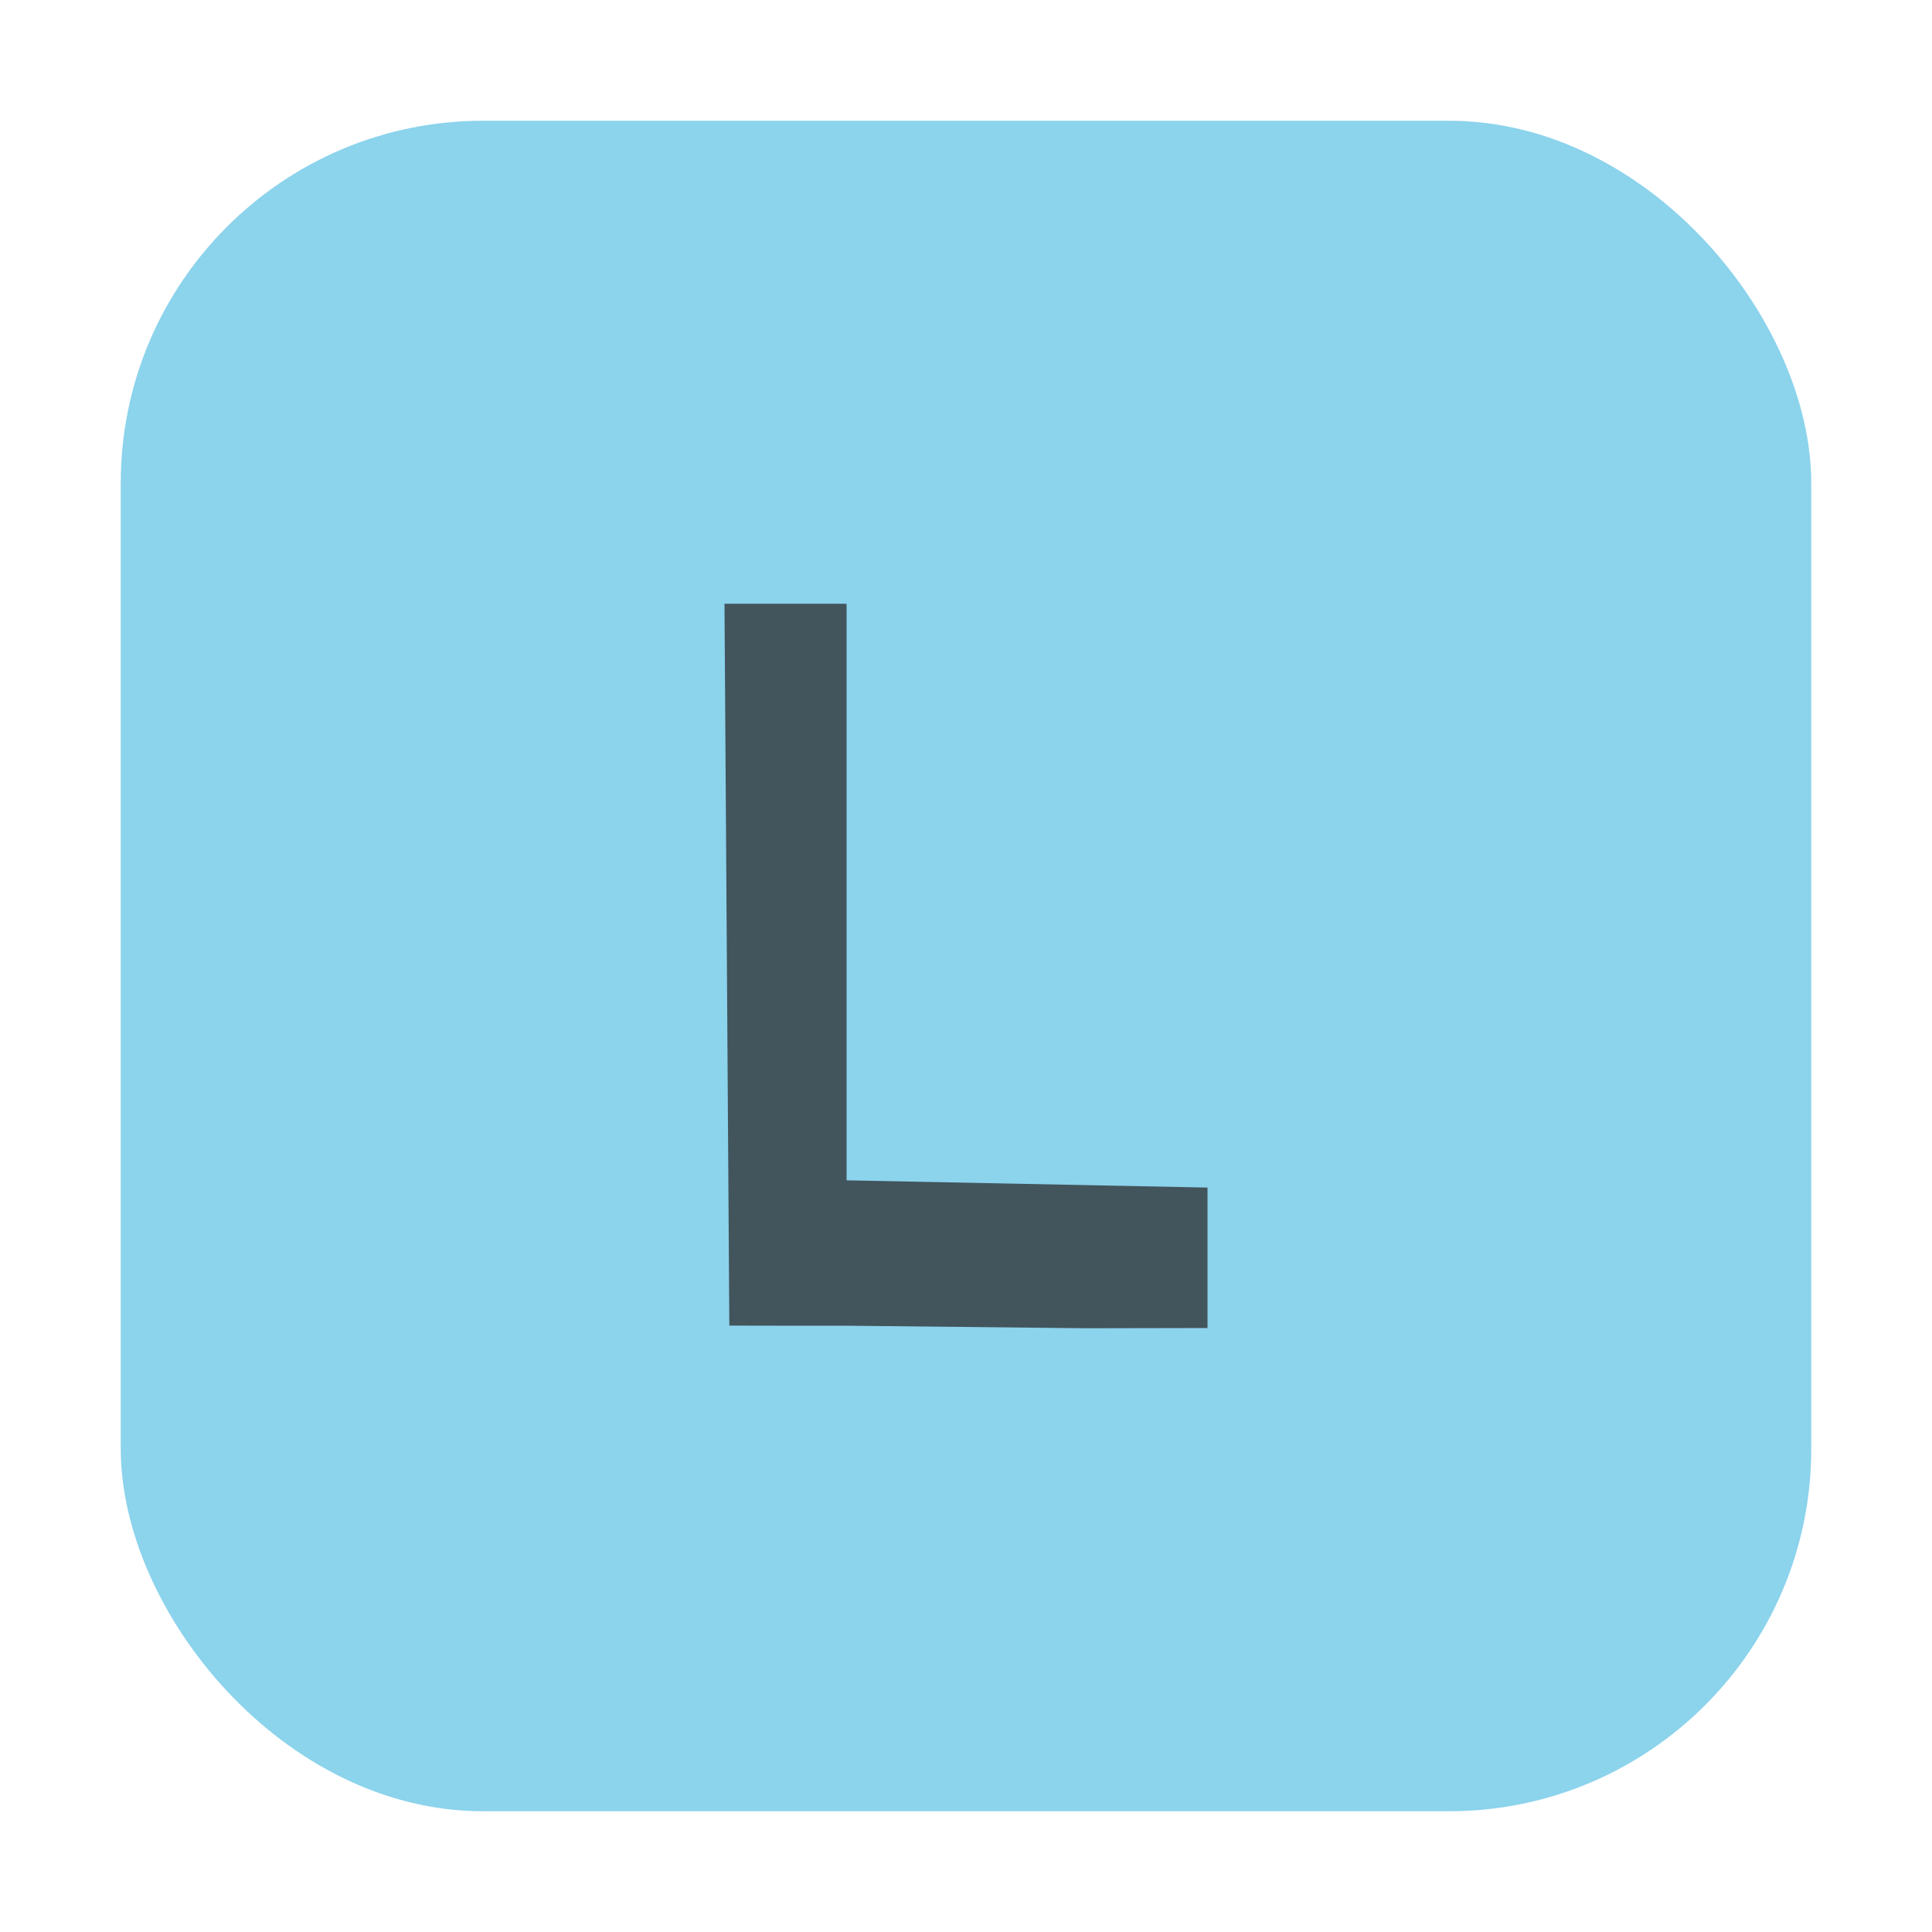 <svg width="16" height="16" viewBox="0 0 16 16" xmlns="http://www.w3.org/2000/svg">
    <g fill="none" fill-rule="evenodd">
        <rect width="14" height="14" x="1" y="1" fill="#40B6E0" fill-opacity=".6" rx="3"/>
        <polygon fill="#231F20" fill-opacity=".7" points="0.04 5.978 0 0 1 0 1.011 0.001 1.011 4.775 4 4.835 4 5.998 3 6 1.02 5.979 0.523 5.979" transform="translate(6 5)"/>
    </g>
</svg>